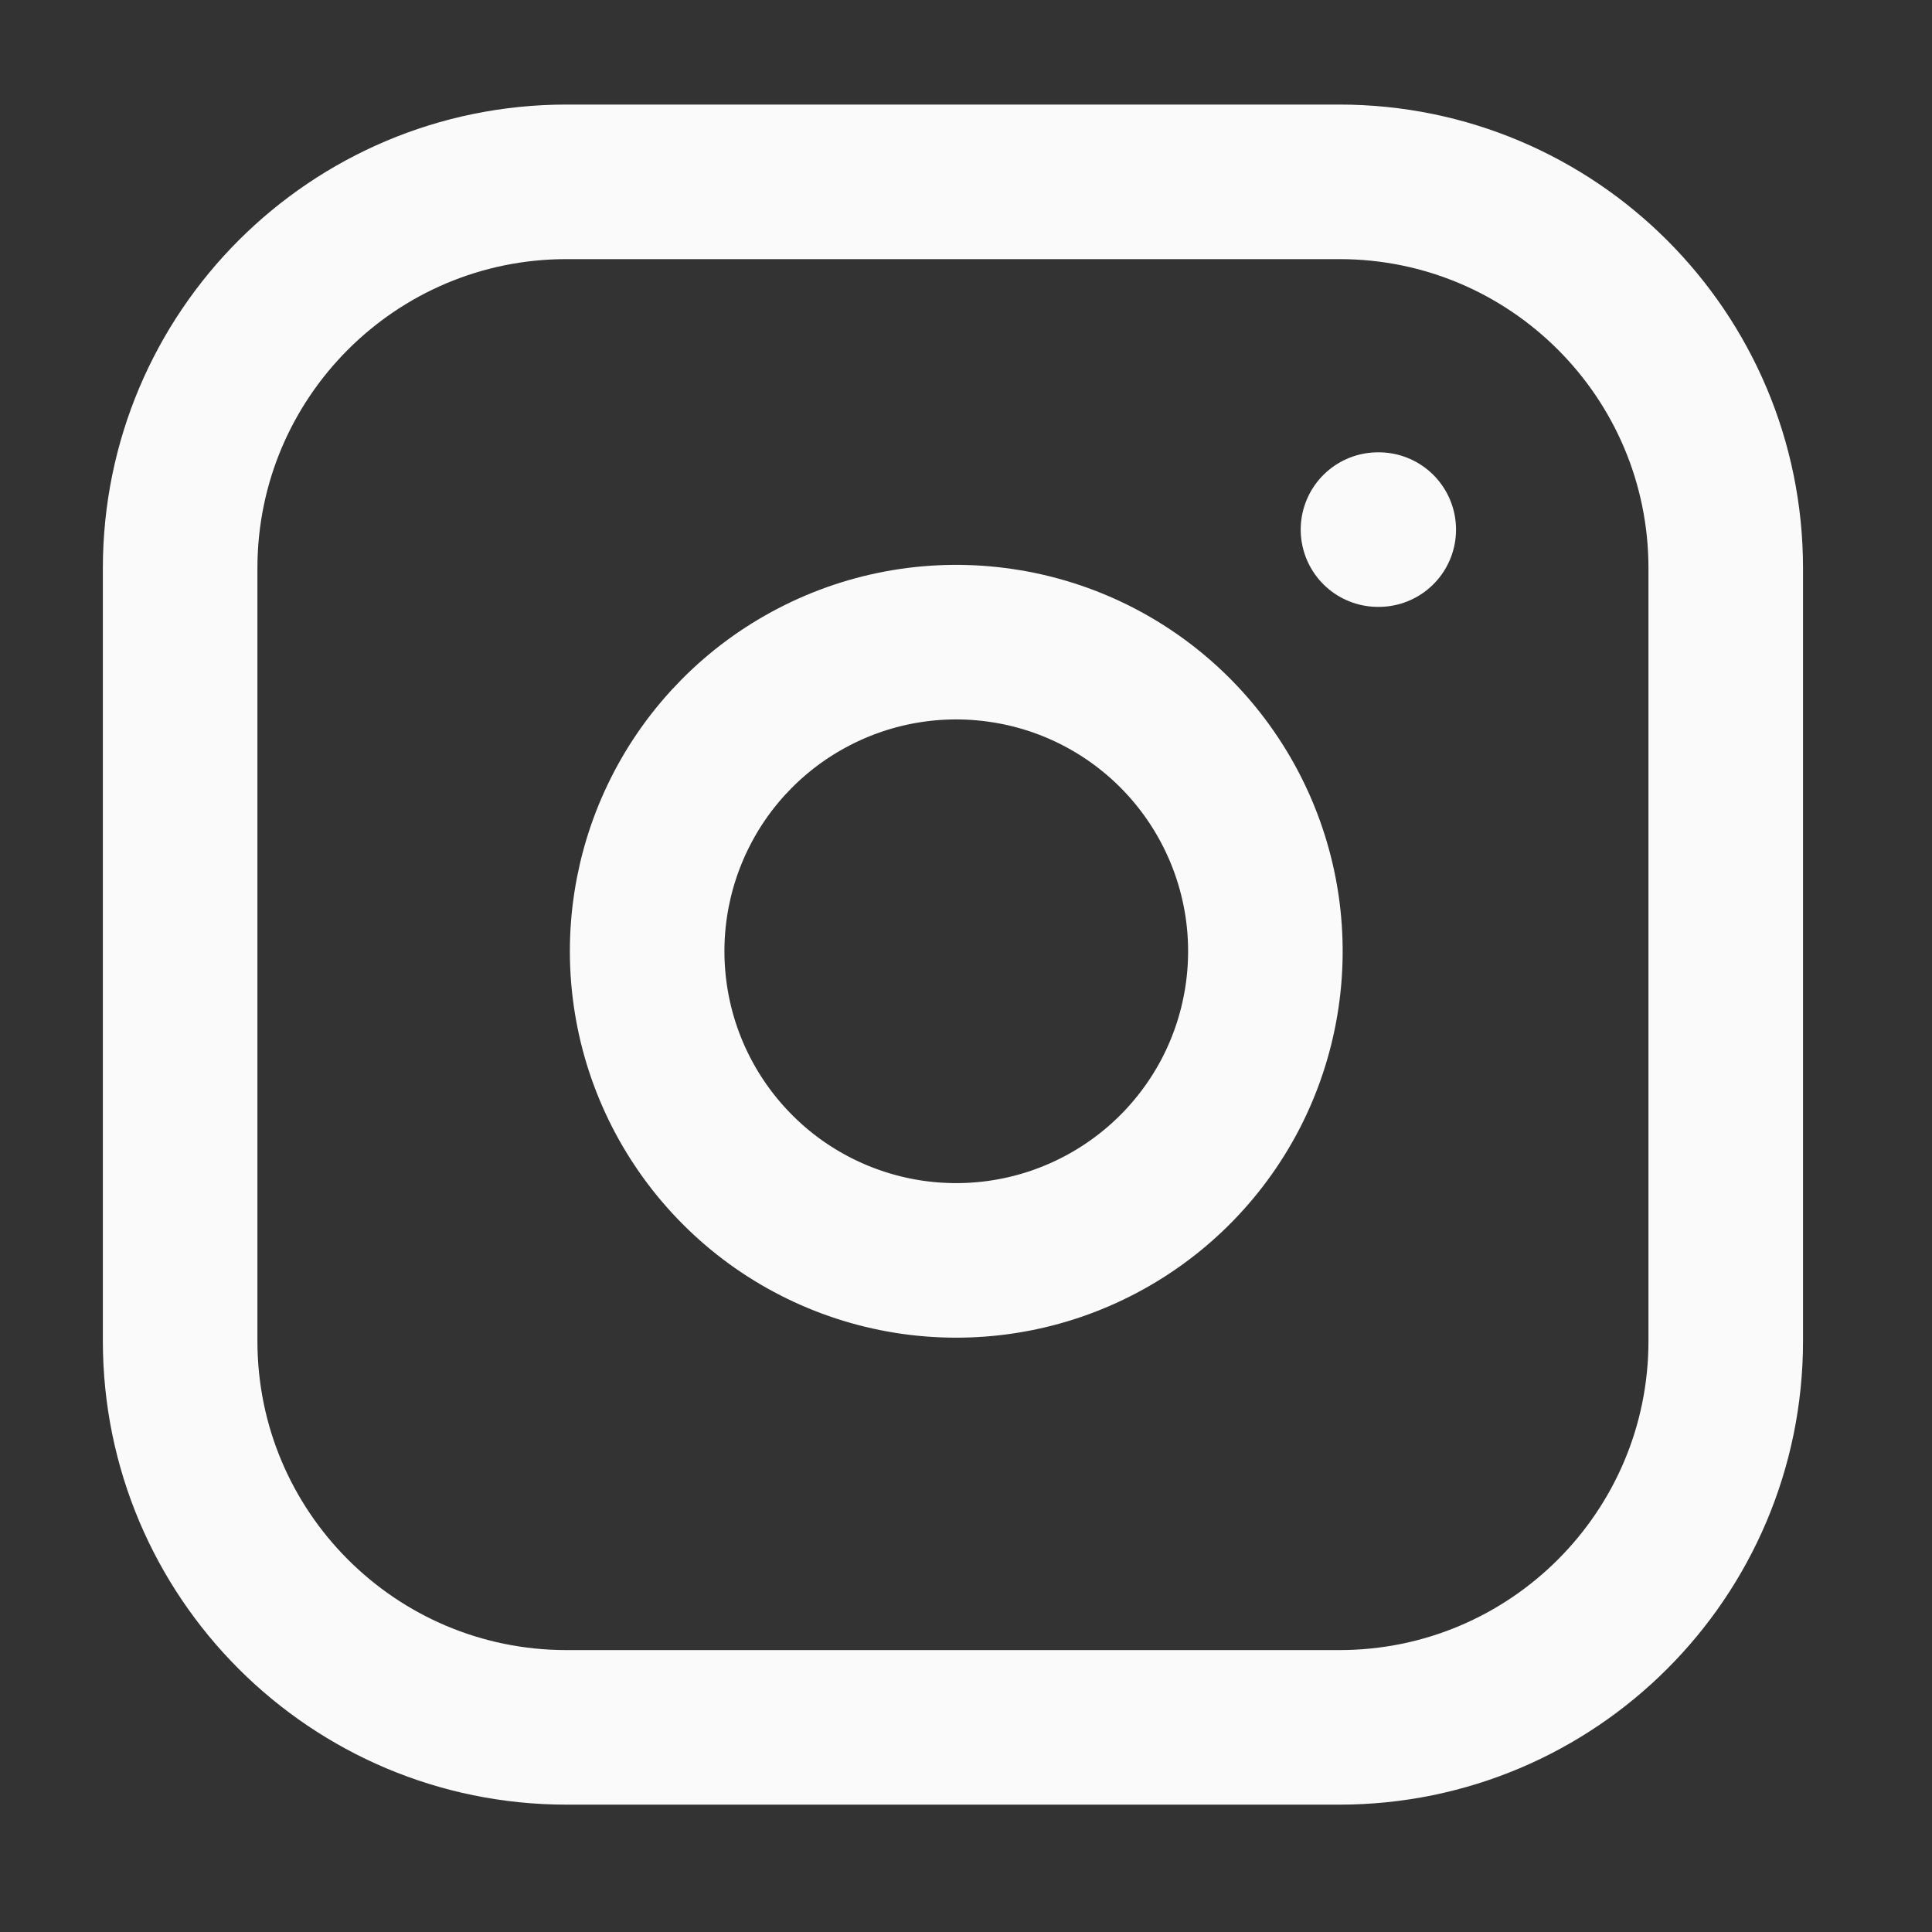 <svg width="25" height="25" viewBox="0 0 25 25" fill="none" xmlns="http://www.w3.org/2000/svg">
<rect x="0" y="0" width="25" height="25" fill="#333333" stroke="none"/>
<path d="M17.331 2.353H7.331C4.569 2.353 2.331 4.591 2.331 7.353V17.352C2.331 20.114 4.569 22.352 7.331 22.352H17.331C20.092 22.352 22.331 20.114 22.331 17.352V7.353C22.331 4.591 20.092 2.353 17.331 2.353Z" stroke="#FAFAFA" stroke-width="2" stroke-linecap="round" stroke-linejoin="round"/>
<path d="M16.331 11.723C16.454 12.555 16.312 13.405 15.925 14.152C15.537 14.898 14.924 15.504 14.172 15.882C13.421 16.261 12.569 16.392 11.739 16.259C10.908 16.125 10.14 15.733 9.546 15.138C8.951 14.543 8.558 13.775 8.425 12.945C8.291 12.114 8.423 11.262 8.801 10.511C9.179 9.759 9.785 9.146 10.532 8.759C11.278 8.371 12.129 8.229 12.961 8.353C13.81 8.478 14.596 8.874 15.203 9.481C15.809 10.088 16.205 10.874 16.331 11.723Z" stroke="#FAFAFA" stroke-width="2" stroke-linecap="round" stroke-linejoin="round"/>
<path d="M17.831 6.853H17.841" stroke="#FAFAFA" stroke-width="2" stroke-linecap="round" stroke-linejoin="round"/>
</svg>

